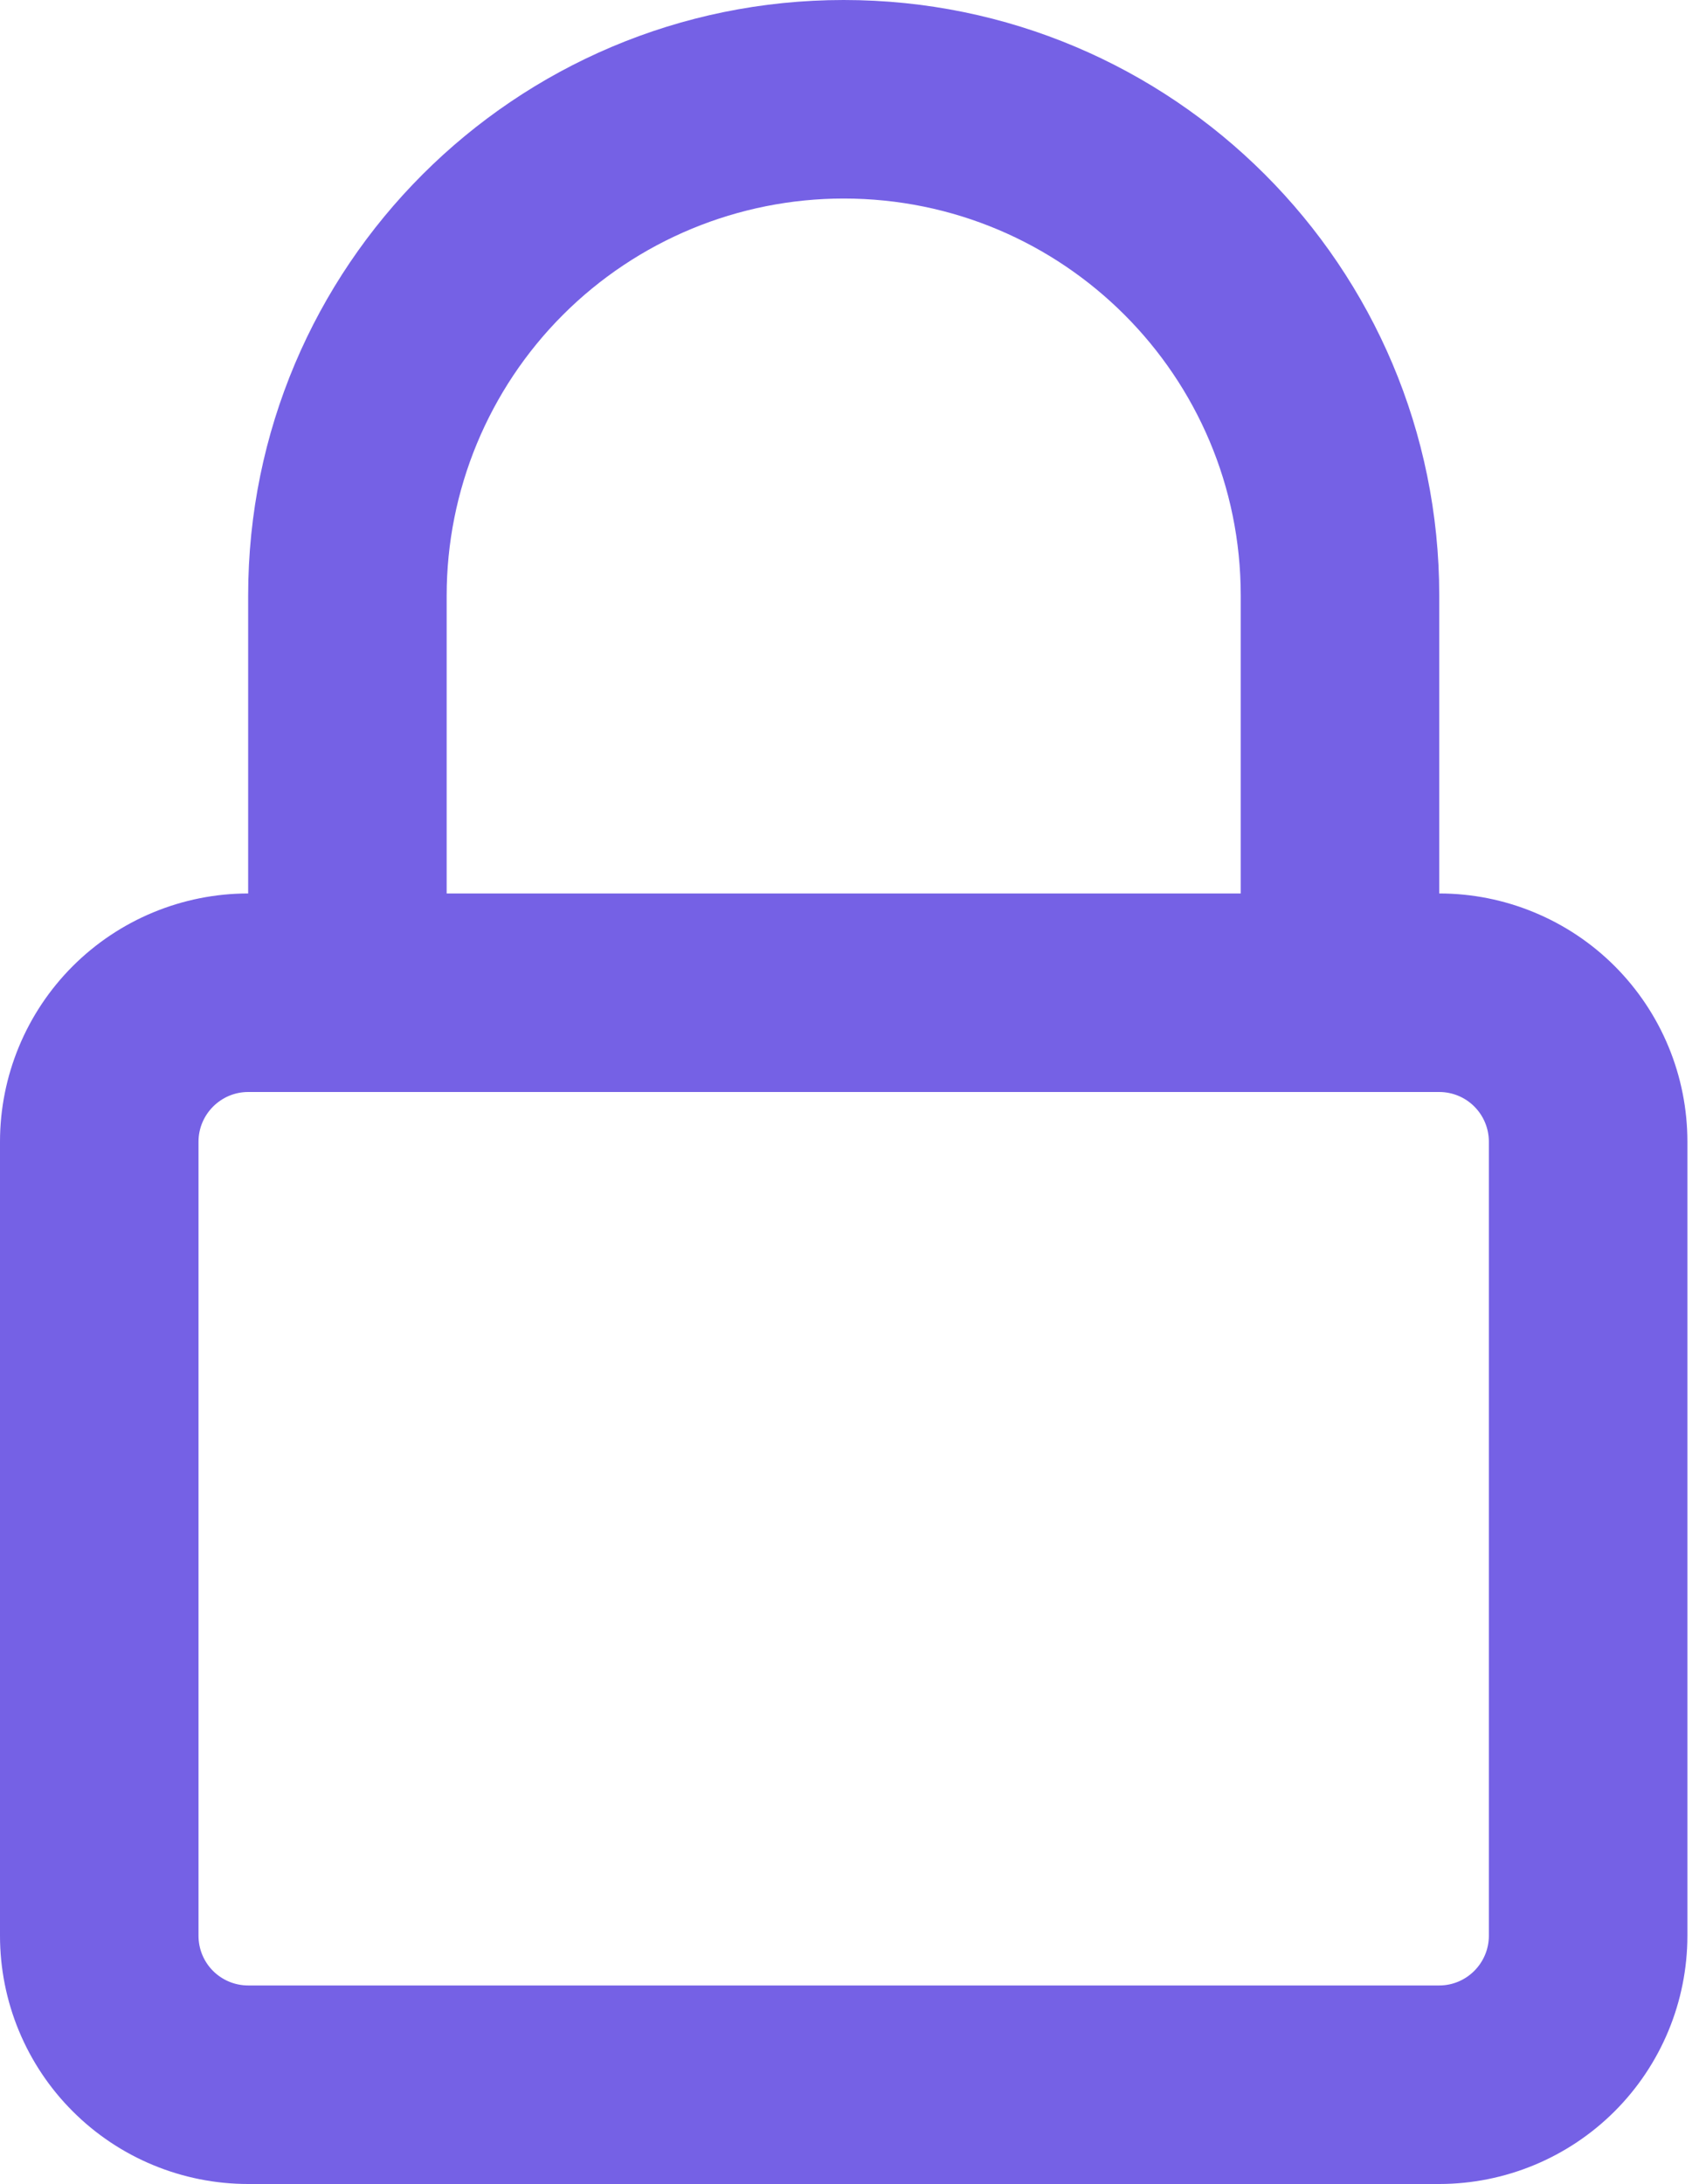 <svg width="50" height="64" viewBox="0 0 50 64" fill="none" xmlns="http://www.w3.org/2000/svg">
<path d="M5.818 33.456V56.727C5.818 57.113 5.971 57.483 6.244 57.756C6.517 58.029 6.887 58.182 7.273 58.182H42.182C42.982 58.182 43.636 57.527 43.636 56.726V33.455C43.636 33.069 43.483 32.699 43.21 32.426C42.938 32.153 42.568 32 42.182 32H7.273C6.473 32 5.818 32.654 5.818 33.456ZM7.273 26.182V17.454C7.273 7.814 15.086 0 24.727 0C34.37 0 42.182 7.811 42.182 17.454V26.182C43.137 26.182 44.083 26.37 44.965 26.736C45.848 27.101 46.65 27.637 47.325 28.312C48 28.988 48.536 29.79 48.901 30.672C49.267 31.555 49.455 32.501 49.455 33.456V56.727C49.453 58.656 48.687 60.505 47.323 61.869C45.959 63.232 44.11 63.999 42.182 64H7.273C6.318 64 5.372 63.812 4.489 63.446C3.607 63.081 2.805 62.545 2.13 61.869C1.454 61.194 0.919 60.392 0.553 59.509C0.188 58.627 -0 57.681 1.45468e-07 56.726V33.455C0.001 31.526 0.768 29.677 2.131 28.313C3.495 26.95 5.344 26.183 7.273 26.182ZM13.091 26.182H36.364V17.454C36.364 11.024 31.156 5.818 24.727 5.818C21.641 5.818 18.681 7.044 16.499 9.226C14.317 11.409 13.091 14.368 13.091 17.454V26.182Z" fill="#7561E5"/>
</svg>
